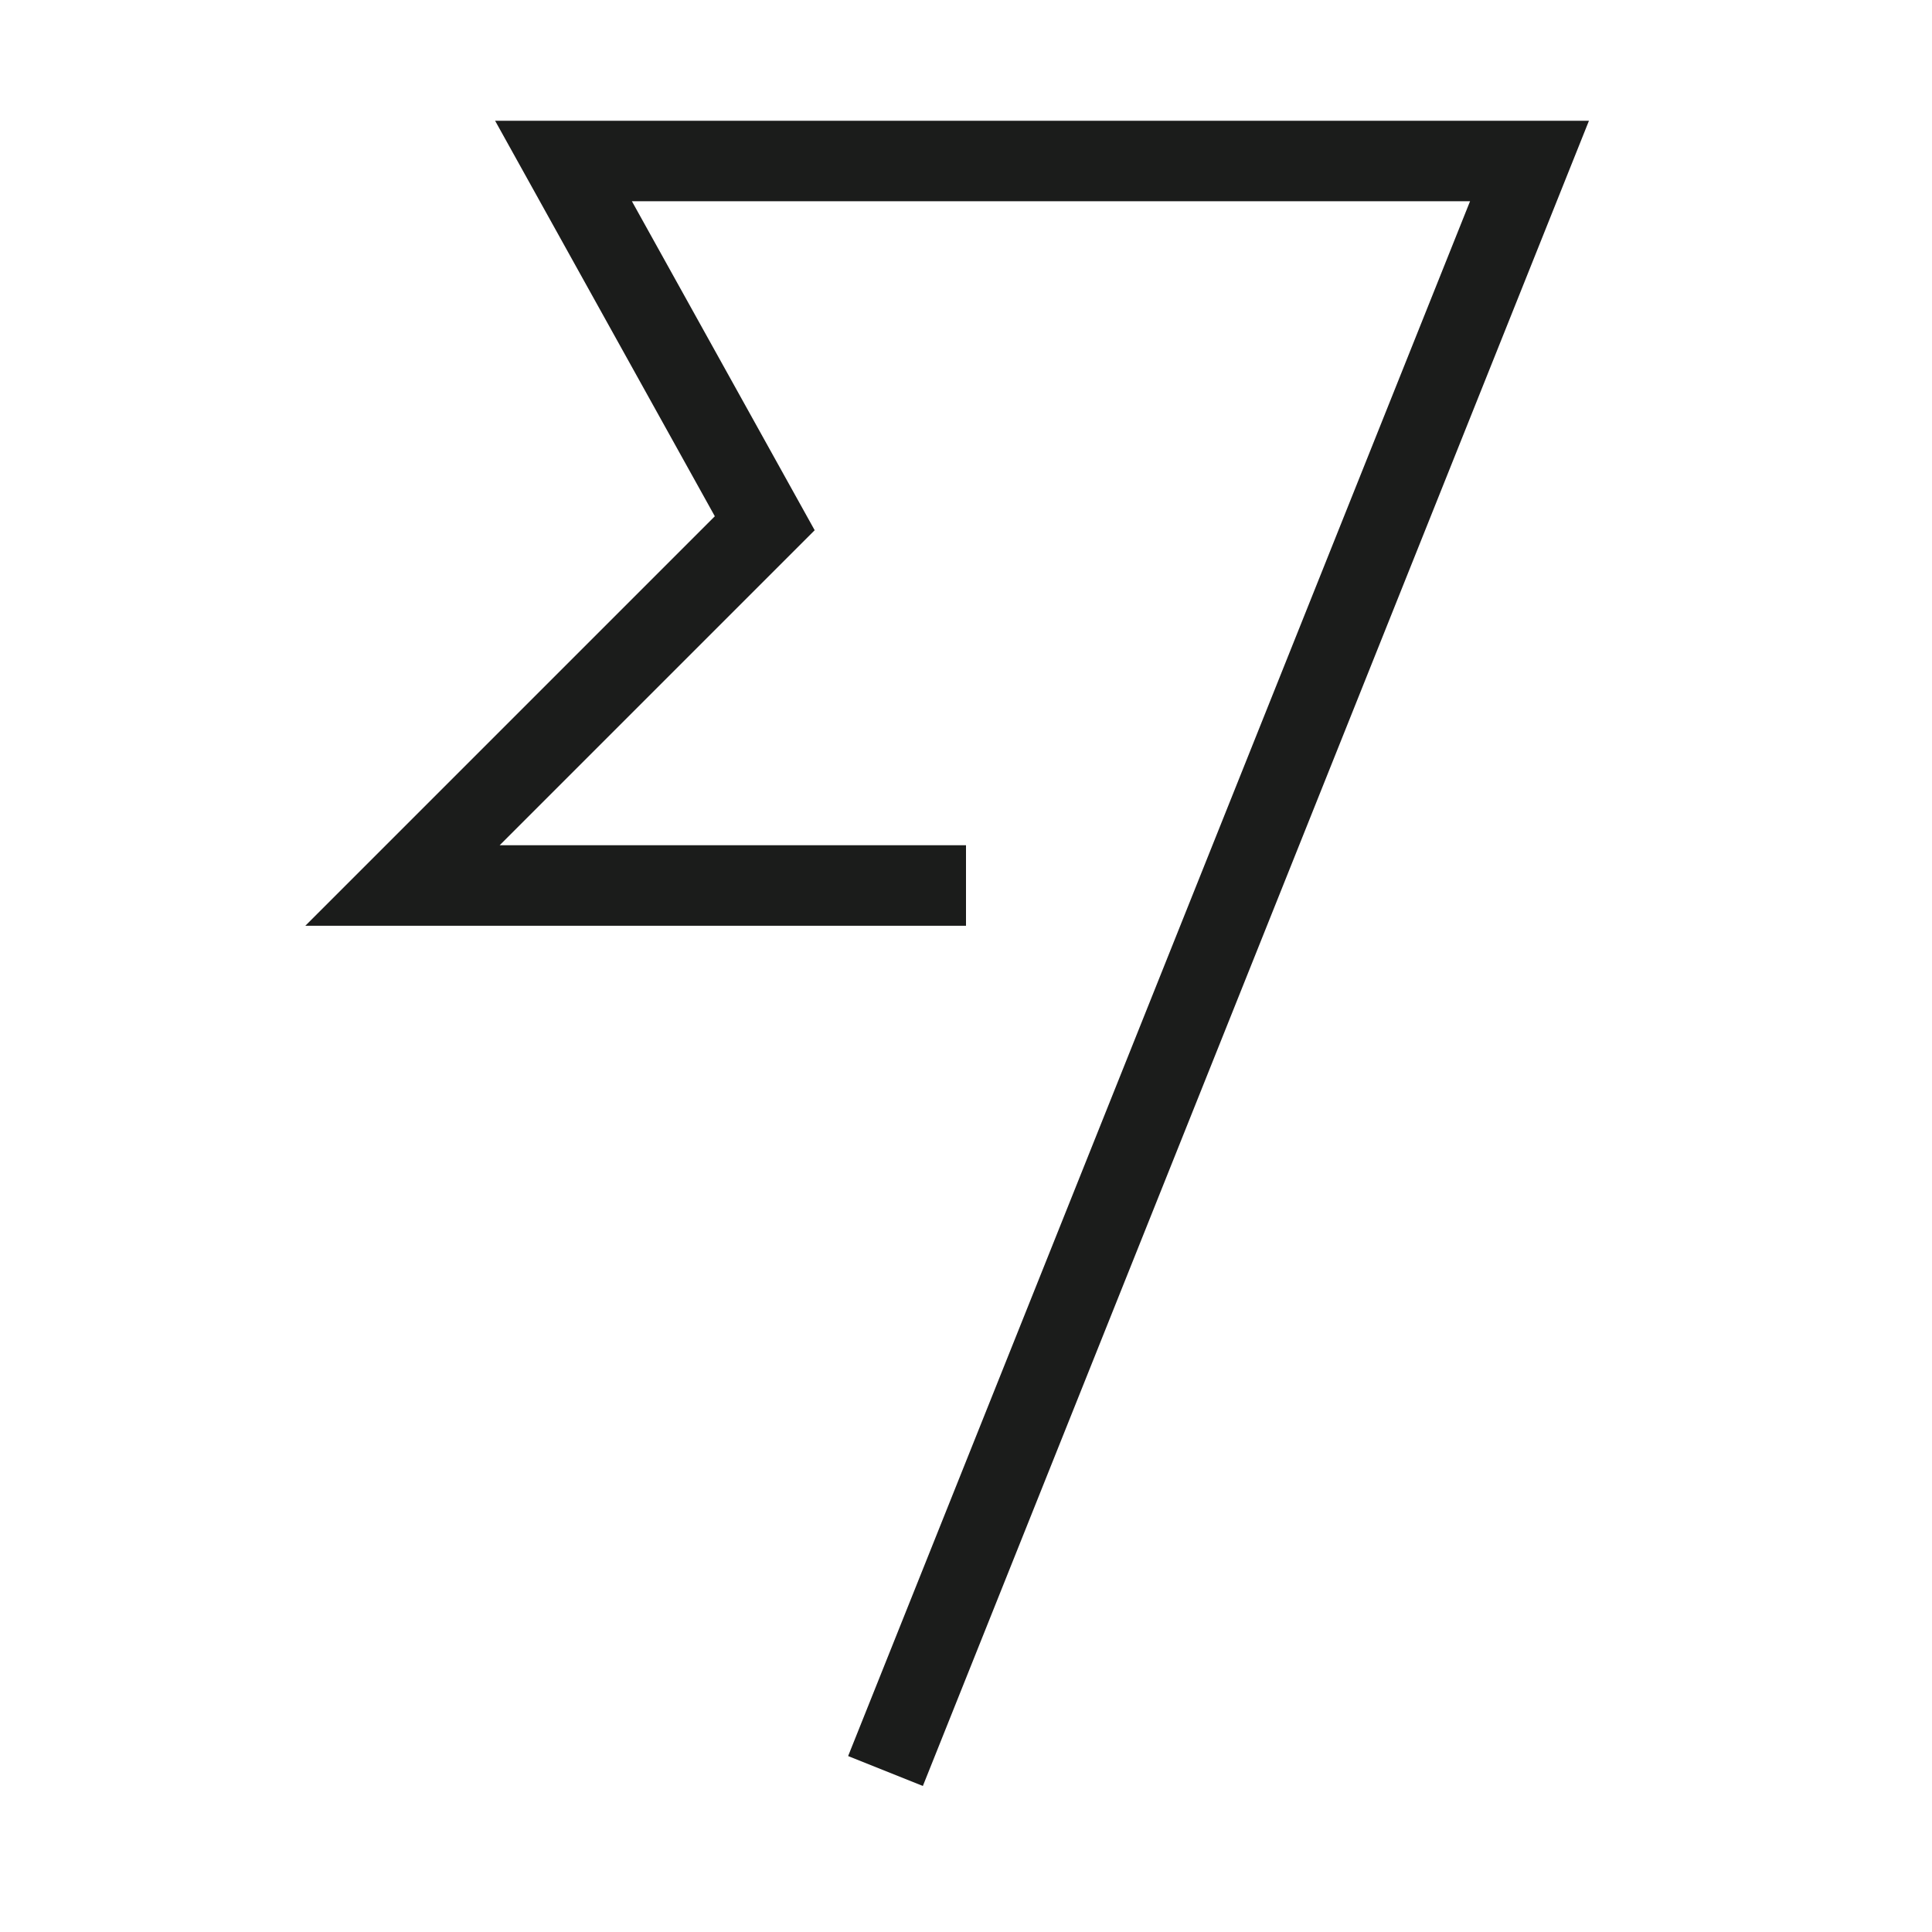 <svg width="24" height="24" viewBox="0 0 24 24" fill="none" xmlns="http://www.w3.org/2000/svg">
<path d="M11 22L19 2H7L9.5 6.5L5 11H12" stroke="#1B1C1B" strokeWidth="1.5" strokeLinecap="round" strokeLinejoin="round"/>
</svg>
